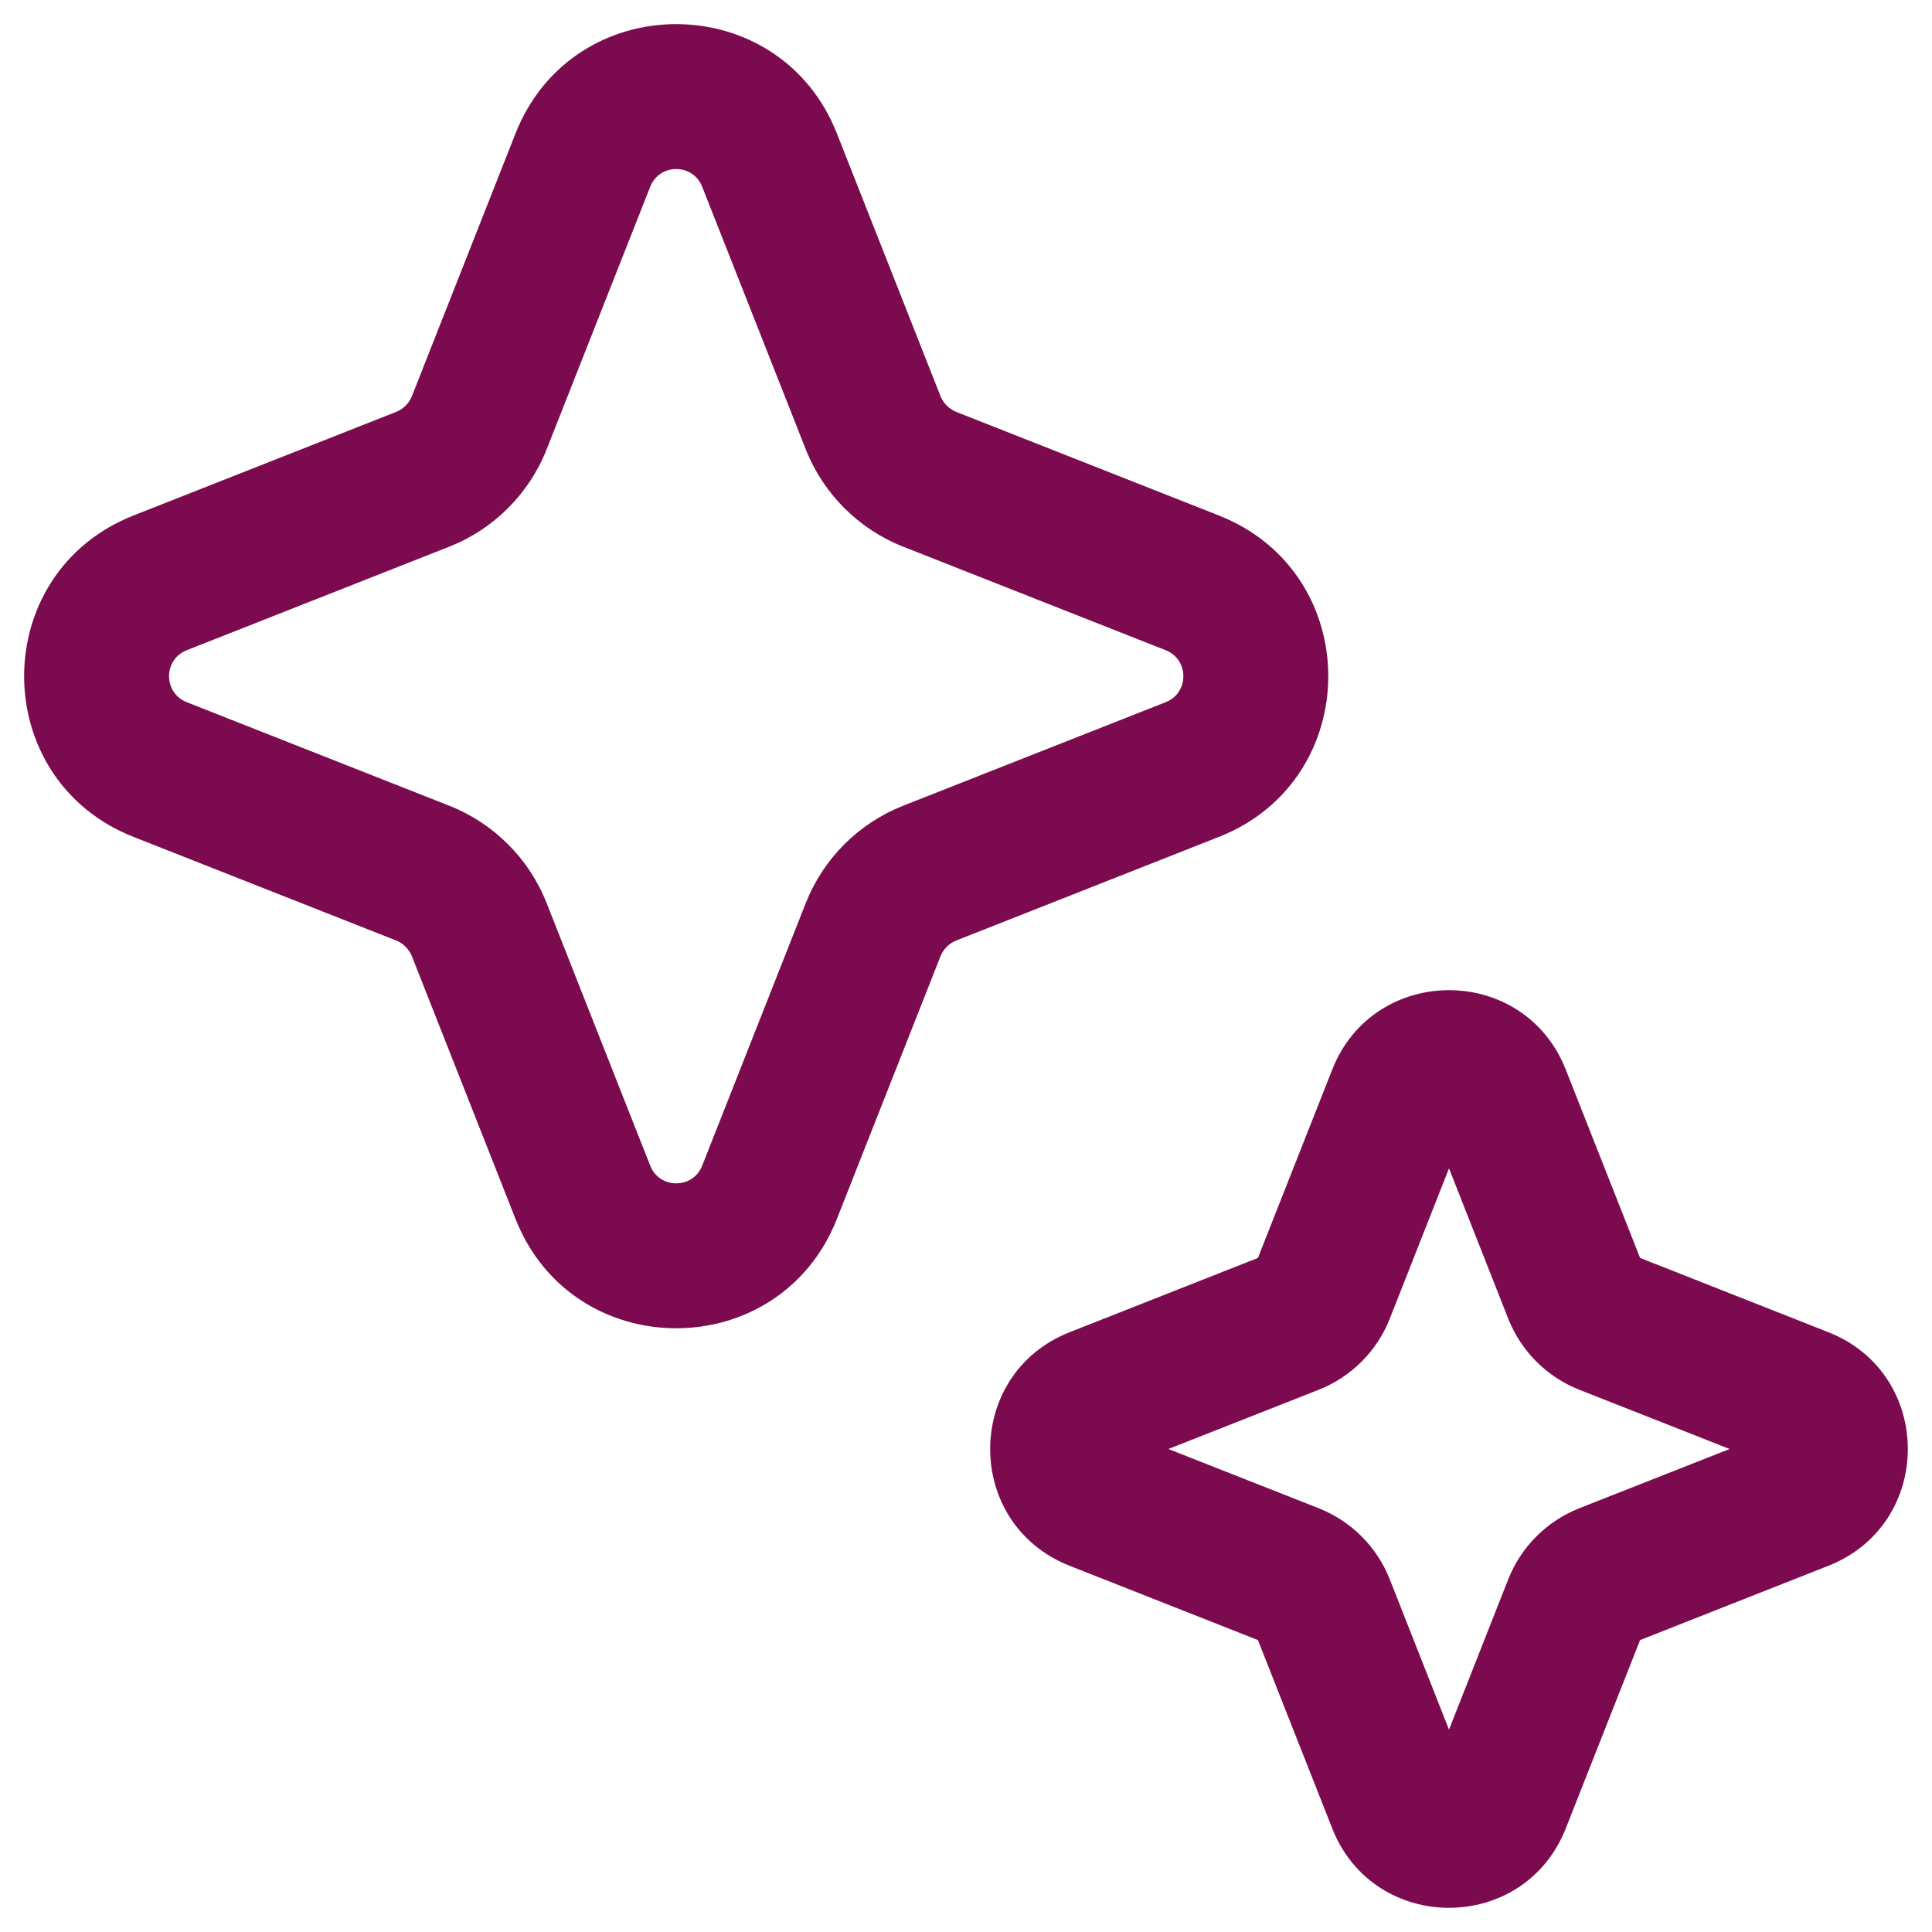 <svg width="20" height="20" viewBox="0 0 20 20" fill="none" xmlns="http://www.w3.org/2000/svg">
<path fill-rule="evenodd" clip-rule="evenodd" d="M5.336 1.383C5.931 -0.128 8.069 -0.128 8.664 1.383L9.736 4.101C9.766 4.175 9.825 4.234 9.899 4.264L12.617 5.336C14.128 5.931 14.128 8.069 12.617 8.664L9.899 9.736C9.825 9.766 9.766 9.825 9.736 9.899L8.664 12.617C8.069 14.128 5.931 14.128 5.336 12.617L4.264 9.899C4.234 9.825 4.175 9.766 4.101 9.736L1.383 8.664C-0.128 8.069 -0.128 5.931 1.383 5.336L4.101 4.264C4.175 4.234 4.234 4.175 4.264 4.101L5.336 1.383ZM7.269 1.933C7.173 1.689 6.827 1.689 6.731 1.933L5.659 4.651C5.477 5.112 5.112 5.477 4.651 5.659L1.933 6.731C1.689 6.827 1.689 7.173 1.933 7.269L4.651 8.341C5.112 8.523 5.477 8.888 5.659 9.349L6.731 12.067C6.827 12.311 7.173 12.311 7.269 12.067L8.341 9.349C8.523 8.888 8.888 8.523 9.349 8.341L12.067 7.269C12.311 7.173 12.311 6.827 12.067 6.731L9.349 5.659C8.888 5.477 8.523 5.112 8.341 4.651L7.269 1.933ZM13.791 11.073C14.223 9.976 15.777 9.976 16.209 11.073L16.978 13.022L18.927 13.791C20.024 14.223 20.024 15.777 18.927 16.209L16.978 16.978L16.209 18.927C15.777 20.024 14.223 20.024 13.791 18.927L13.022 16.978L11.073 16.209C9.976 15.777 9.976 14.223 11.073 13.791L13.022 13.022L13.791 11.073ZM15 12.095L14.386 13.653C14.253 13.988 13.988 14.253 13.653 14.386L12.095 15L13.653 15.614C13.988 15.747 14.253 16.012 14.386 16.347L15 17.905L15.614 16.347C15.747 16.012 16.012 15.747 16.347 15.614L17.905 15L16.347 14.386C16.012 14.253 15.747 13.988 15.614 13.653L15 12.095Z" fill="#7B0B4E"/>
</svg>
